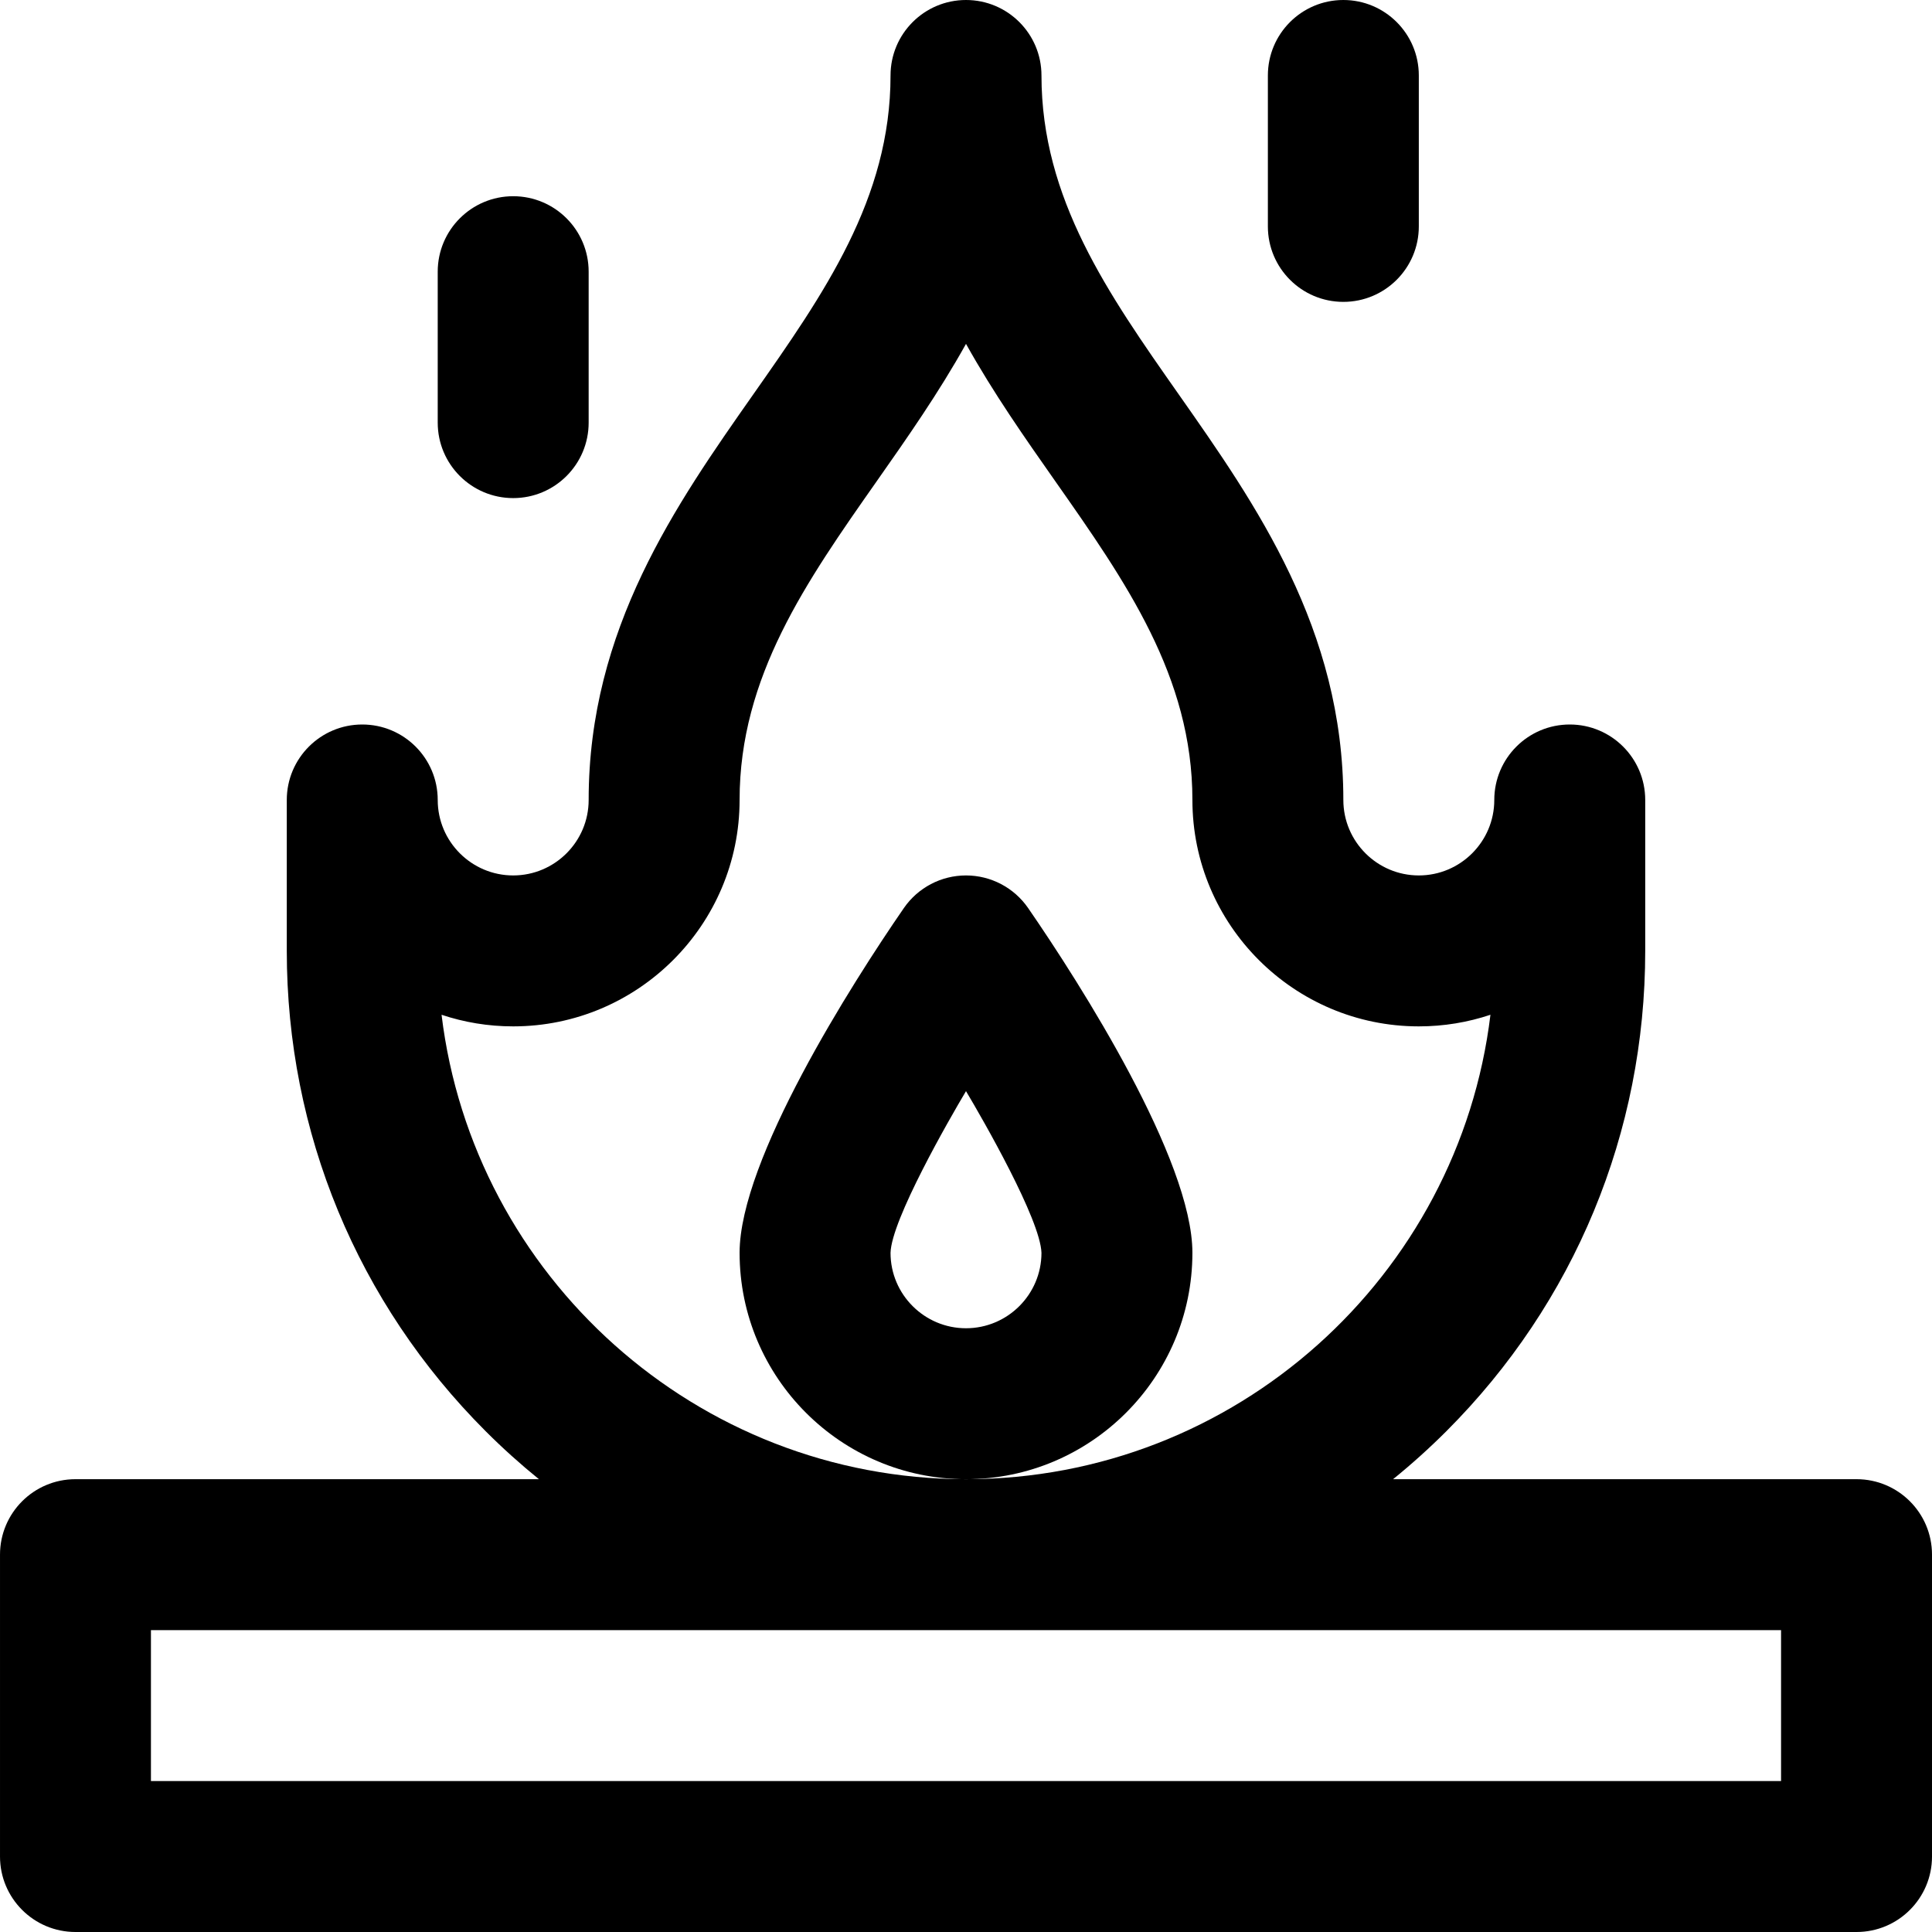 <svg id="Capa_1" enable-background="new 0 0 512 512" height="512" viewBox="0 0 512 512" width="512" xmlns="http://www.w3.org/2000/svg"><g><path d="m492 392h-122.818c4.886-3.965 9.6-8.198 14.11-12.708 33.99-33.99 52.708-79.196 52.708-127.292v-40c0-11.046-8.954-20-20-20s-20 8.954-20 20c0 11.028-8.972 20-20 20s-20-8.972-20-20c0-45.317-23.179-78.347-43.629-107.488-18.704-26.654-36.371-51.829-36.371-84.512 0-11.046-8.954-20-20-20s-20 8.954-20 20c0 32.683-17.667 57.858-36.371 84.512-20.45 29.141-43.629 62.171-43.629 107.488 0 11.028-8.972 20-20 20s-20-8.972-20-20c0-11.046-8.954-20-20-20s-20 8.954-20 20v40c0 48.096 18.718 93.302 52.708 127.292 4.511 4.511 9.224 8.744 14.11 12.708h-122.818c-11.046 0-20 8.954-20 20v80c0 11.046 8.954 20 20 20h472c11.046 0 20-8.954 20-20v-80c0-11.046-8.954-20-20-20zm-374.983-123.077c5.969 1.996 12.352 3.077 18.983 3.077 33.084 0 60-26.916 60-60 0-32.683 17.667-57.858 36.371-84.512 7.973-11.362 16.361-23.315 23.629-36.357 7.268 13.042 15.656 24.995 23.629 36.357 18.704 26.654 36.371 51.829 36.371 84.512 0 33.084 26.916 60 60 60 6.631 0 13.014-1.081 18.983-3.077-8.378 69.249-67.511 123.077-138.983 123.077s-130.605-53.828-138.983-123.077zm354.983 203.077h-432v-40h432z"/><path d="m316 332c0-24.611-29.617-71.186-43.544-91.367-3.734-5.406-9.886-8.633-16.456-8.633s-12.722 3.227-16.456 8.633c-13.927 20.181-43.544 66.755-43.544 91.367 0 33.084 26.916 60 60 60s60-26.916 60-60zm-60 20c-11.028 0-20-8.972-20-19.977.223-8.736 15.559-35.414 20-42.86 4.535 7.599 19.71 34.021 20 42.853-.009 11.021-8.978 19.984-20 19.984z"/><path d="m136 132c11.046 0 20-8.954 20-20v-40c0-11.046-8.954-20-20-20s-20 8.954-20 20v40c0 11.046 8.954 20 20 20z"/><path d="m356 80c11.046 0 20-8.954 20-20v-40c0-11.046-8.954-20-20-20s-20 8.954-20 20v40c0 11.046 8.954 20 20 20z"/></g></svg>